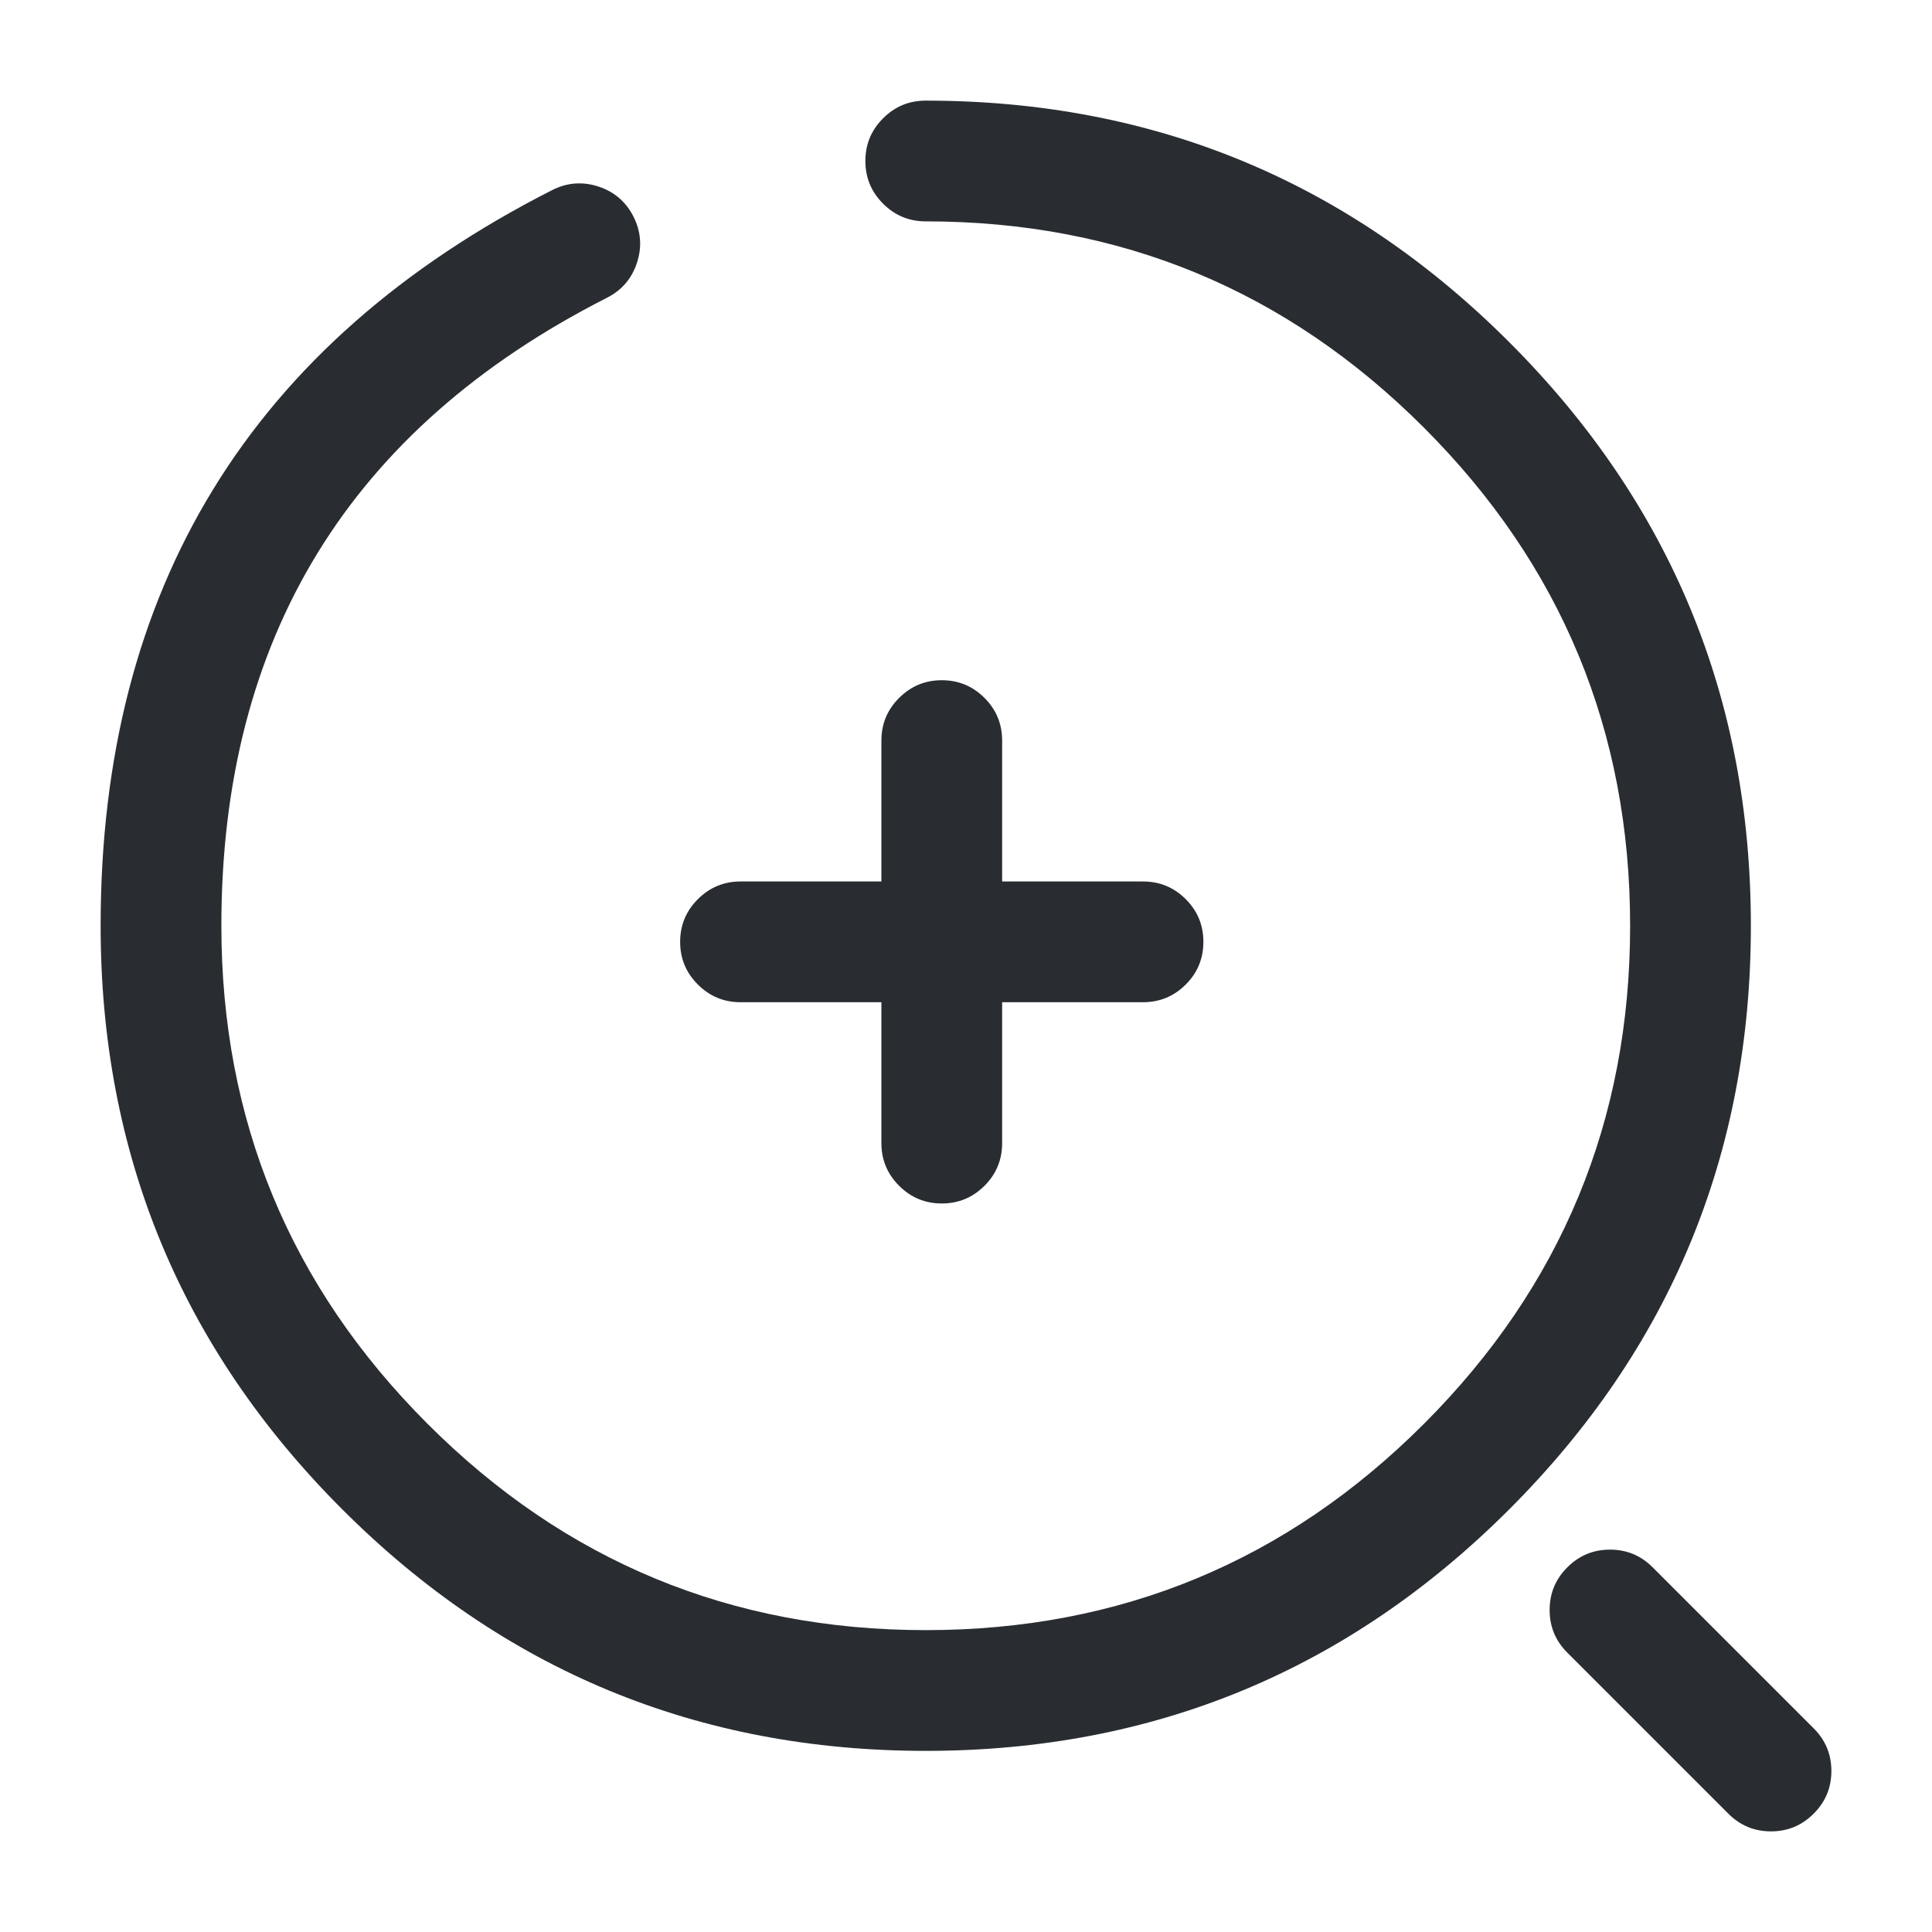 <svg xmlns="http://www.w3.org/2000/svg" width="24" height="24" viewBox="0 0 24 24">
  <defs/>
  <path fill="#292D32" d="M9.199,10.95 L14.199,10.95 Q14.51,10.95 14.73,11.17 Q14.949,11.389 14.949,11.7 Q14.949,12.011 14.73,12.23 Q14.51,12.45 14.199,12.45 L9.199,12.45 Q8.889,12.45 8.669,12.23 Q8.449,12.011 8.449,11.7 Q8.449,11.389 8.669,11.17 Q8.889,10.95 9.199,10.95 Z"/>
  <path fill="#292D32" d="M10.949,14.2 L10.949,9.2 Q10.949,8.889 11.169,8.67 Q11.389,8.45 11.699,8.45 Q12.01,8.45 12.23,8.67 Q12.449,8.889 12.449,9.2 L12.449,14.2 Q12.449,14.511 12.23,14.73 Q12.01,14.95 11.699,14.95 Q11.389,14.95 11.169,14.73 Q10.949,14.511 10.949,14.2 Z"/>
  <path fill="#292D32" d="M11.5,1.25 Q15.748,1.25 18.749,4.251 Q21.75,7.252 21.75,11.5 Q21.75,15.748 18.749,18.749 Q15.748,21.75 11.5,21.75 Q7.252,21.75 4.251,18.749 Q1.25,15.748 1.25,11.5 Q1.25,5.212 6.86,2.361 Q7.137,2.221 7.433,2.317 Q7.728,2.413 7.869,2.69 Q8.009,2.967 7.913,3.263 Q7.817,3.558 7.54,3.699 Q2.75,6.132 2.75,11.5 Q2.75,15.127 5.312,17.688 Q7.873,20.25 11.5,20.25 Q15.127,20.25 17.688,17.688 Q20.25,15.127 20.25,11.5 Q20.25,7.873 17.688,5.312 Q15.127,2.75 11.5,2.75 Q11.189,2.75 10.97,2.53 Q10.75,2.311 10.75,2 Q10.75,1.689 10.97,1.47 Q11.189,1.25 11.5,1.25 Z"/>
  <path fill="#292D32" d="M21.47,22.53 L19.47,20.53 Q19.25,20.311 19.25,20 Q19.25,19.689 19.47,19.47 Q19.689,19.25 20,19.25 Q20.311,19.25 20.53,19.47 L22.53,21.47 Q22.75,21.689 22.75,22 Q22.75,22.311 22.53,22.53 Q22.311,22.75 22,22.75 Q21.689,22.75 21.47,22.53 Z"/>
</svg>

